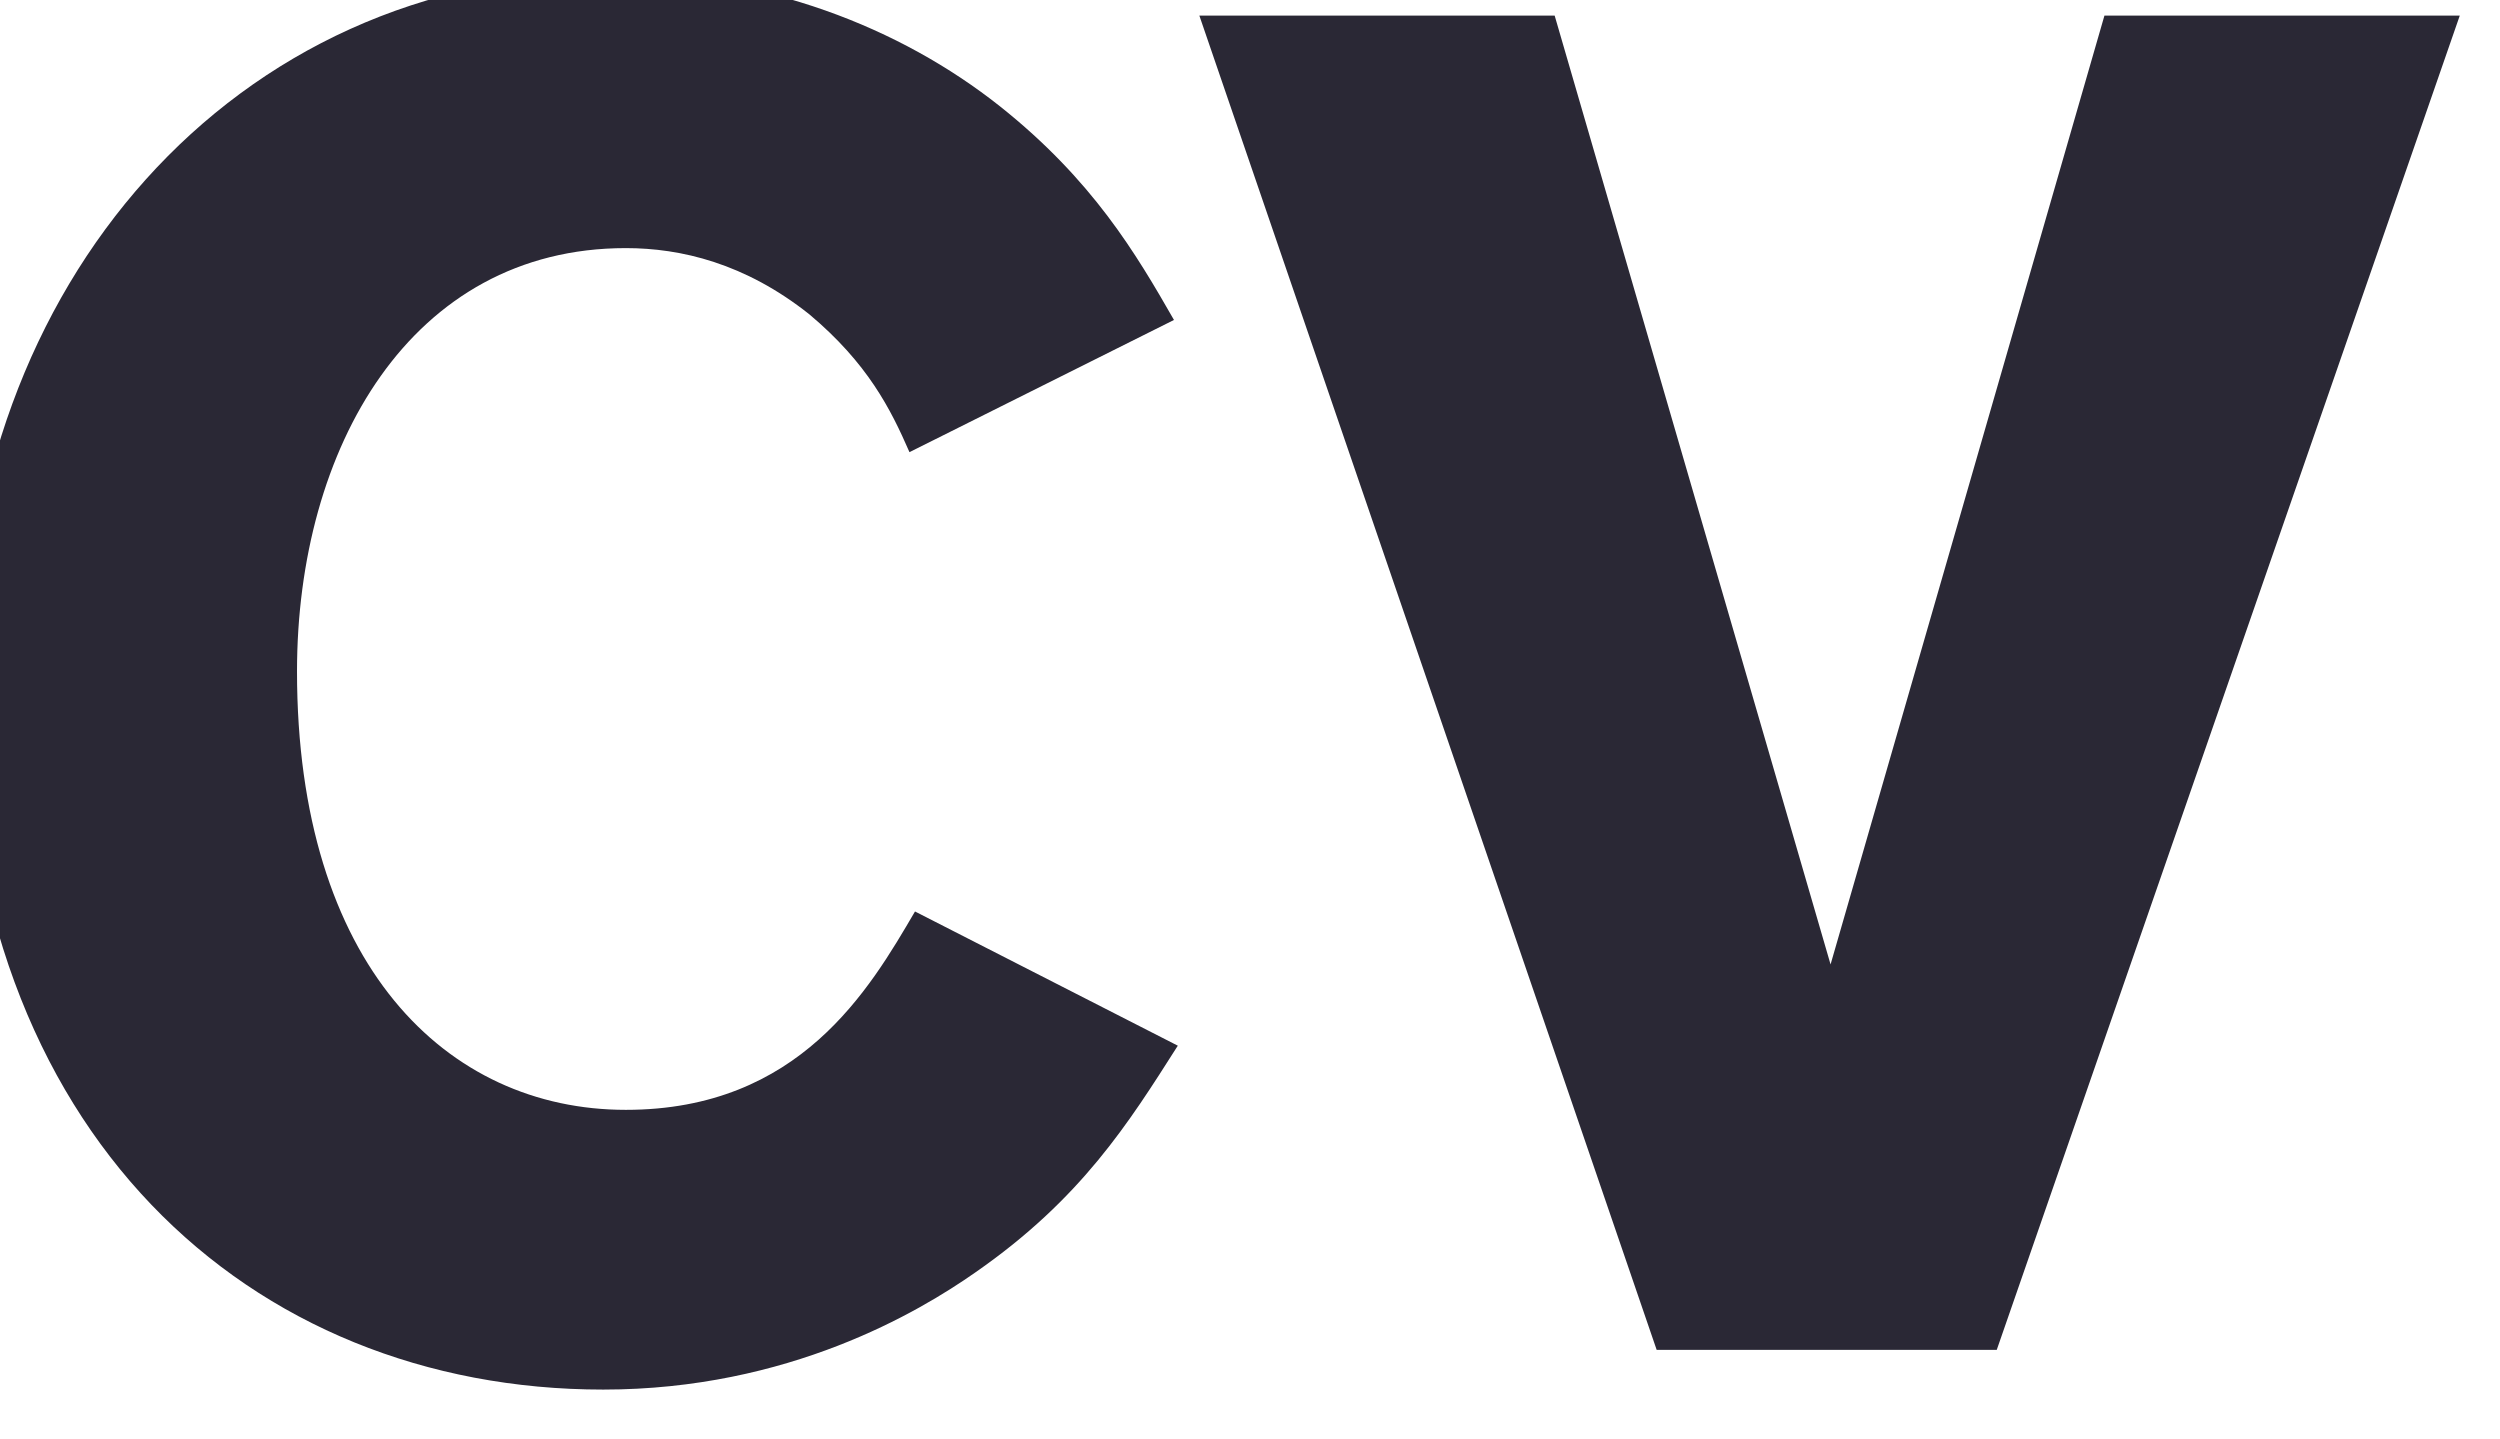 <svg width="66" height="38" viewBox="0 0 66 38" fill="none" xmlns="http://www.w3.org/2000/svg" xmlns:xlink="http://www.w3.org/1999/xlink">
<path d="M31.094,27.606C29.794,29.649 28.547,31.648 25.752,33.59C24.257,34.637 20.816,36.685 15.925,36.685C6.594,36.685 -0.938,29.901 -0.938,17.974C-0.938,7.55 6.147,-0.685 16.124,-0.685C20.167,-0.685 23.758,0.713 26.402,2.809C28.848,4.755 29.993,6.701 30.993,8.447L24.01,11.937C23.51,10.791 22.908,9.593 21.365,8.297C19.667,6.948 17.973,6.55 16.522,6.55C10.835,6.55 7.841,11.84 7.841,17.726C7.841,25.461 11.786,29.3 16.522,29.3C21.113,29.3 22.961,26.106 24.156,24.063L31.094,27.606L31.094,27.606ZM55.557,0.412L64.938,0.412L52.714,35.637L43.736,35.637L31.663,0.412L41.043,0.412L48.327,25.461L55.557,0.412Z" fill="#2A2835"/>
</svg>
